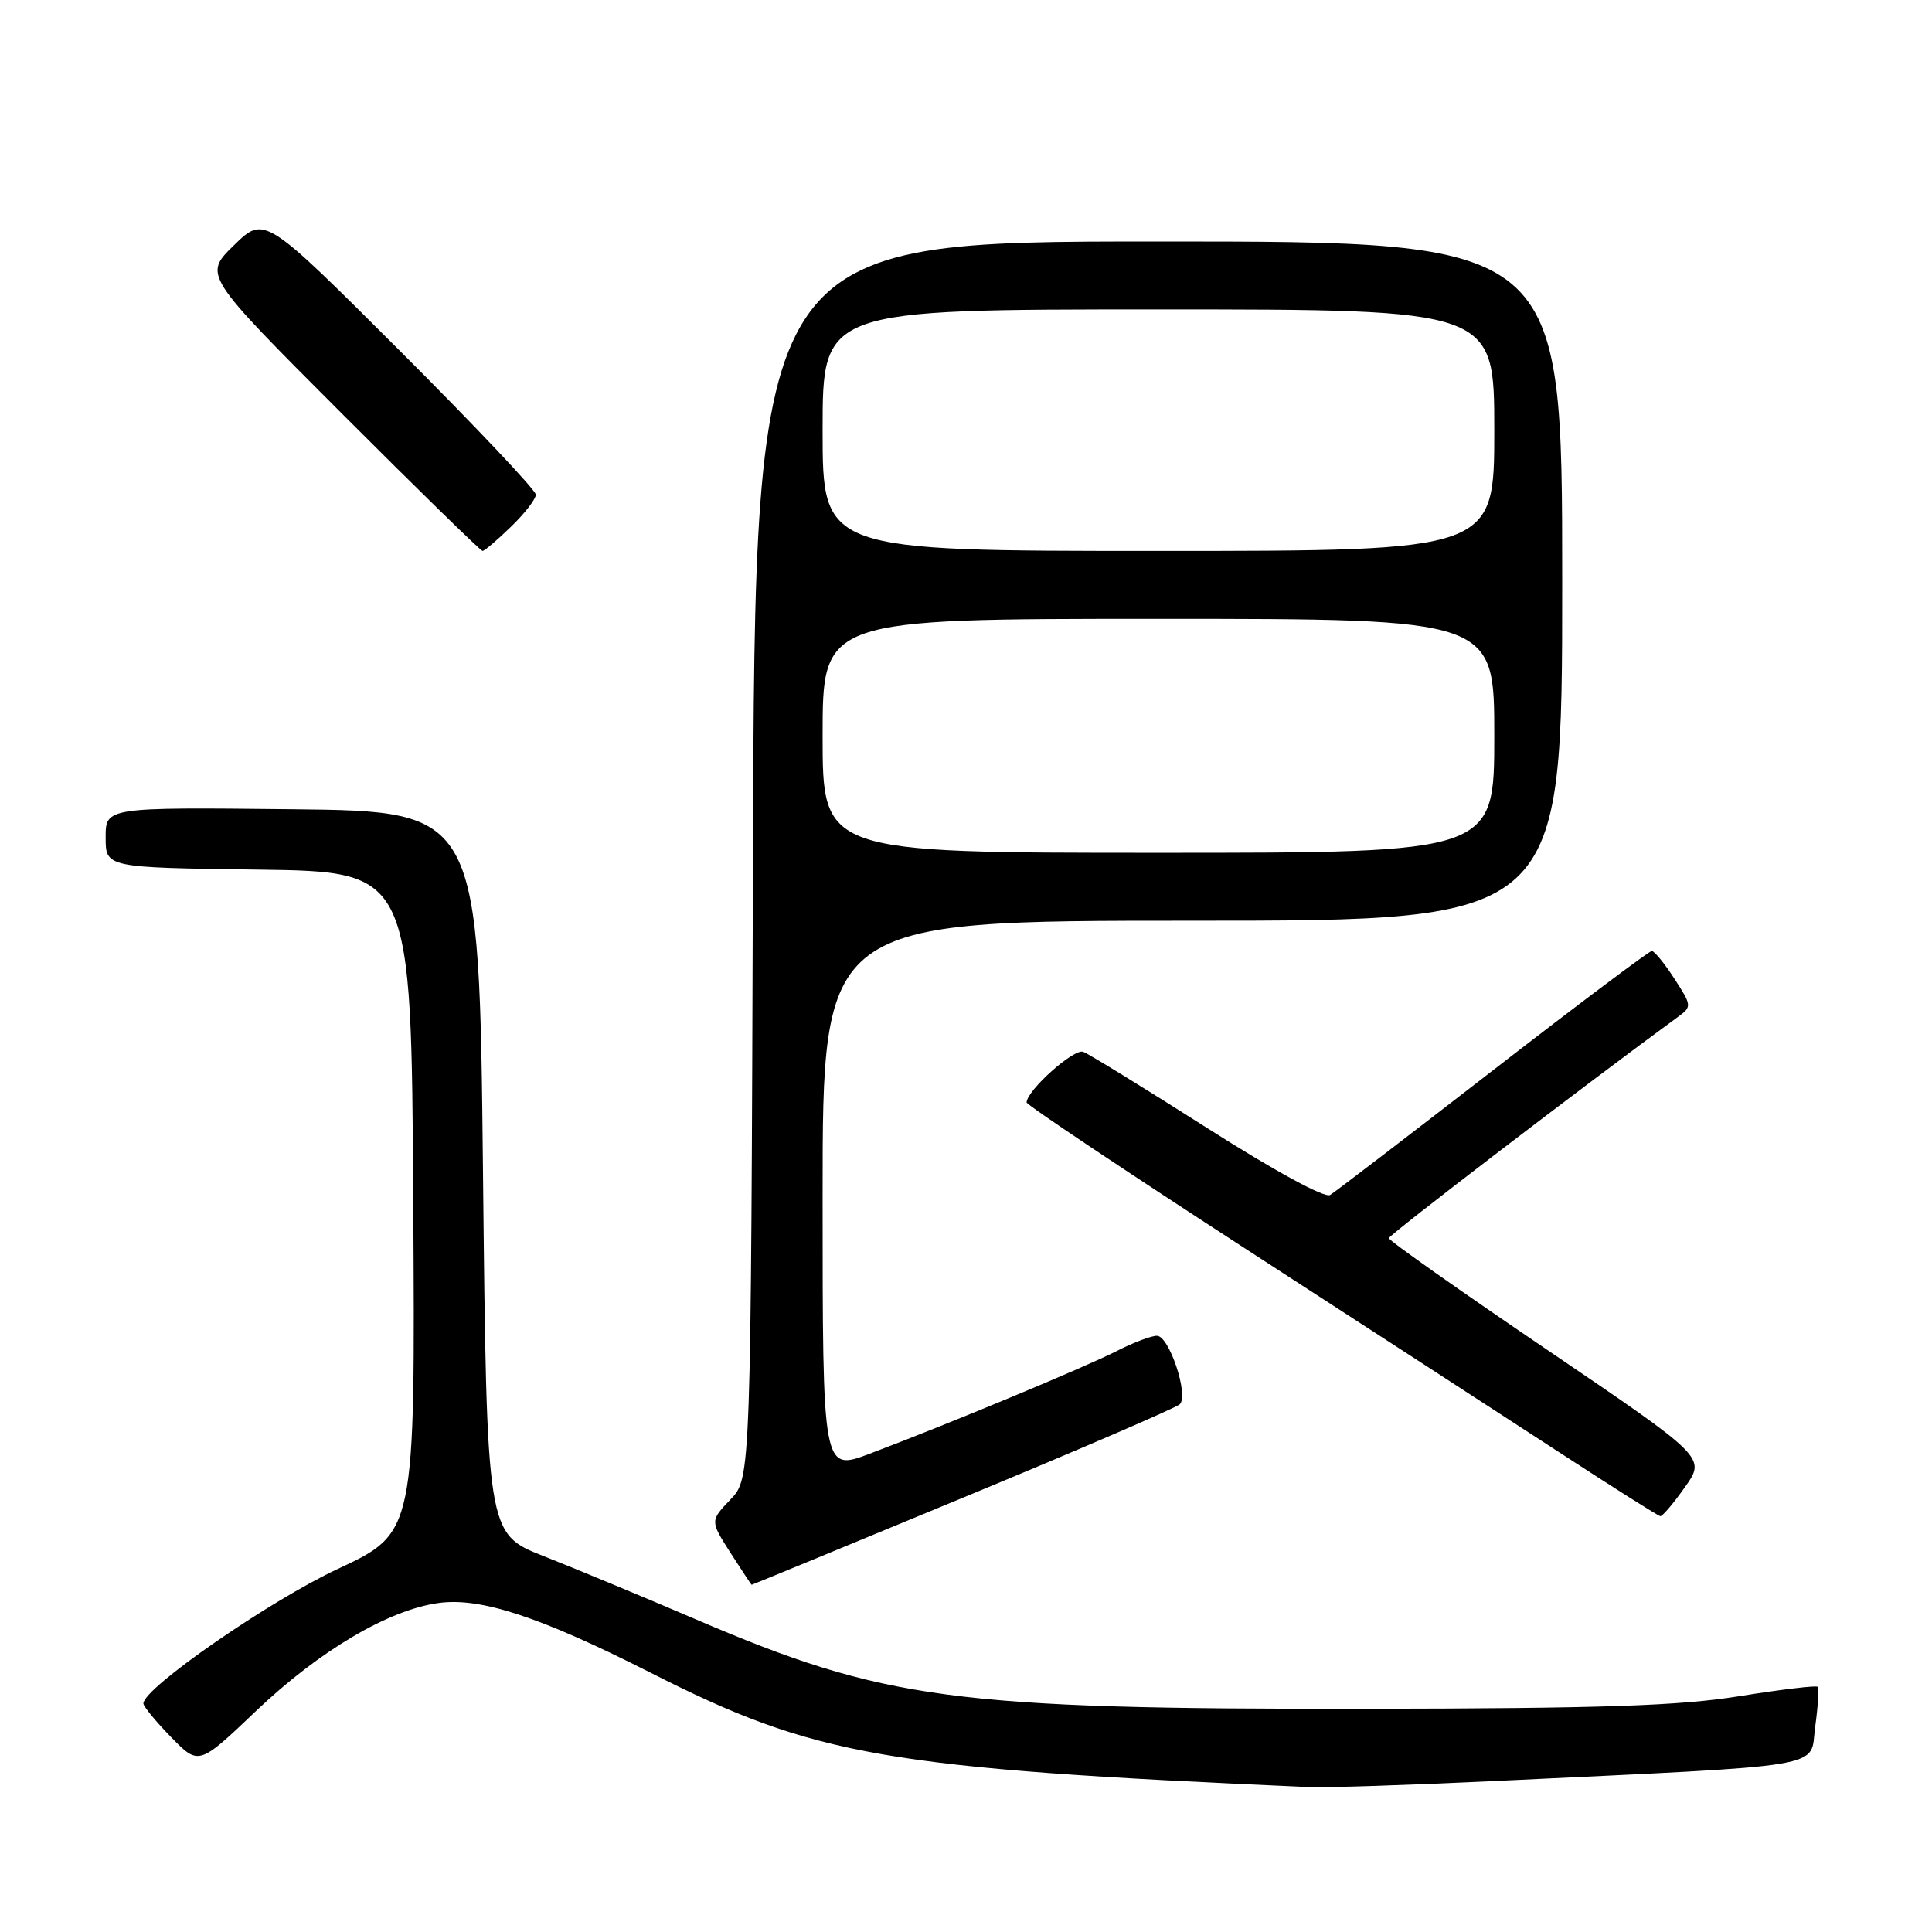 <?xml version="1.0" encoding="UTF-8" standalone="no"?>
<!DOCTYPE svg PUBLIC "-//W3C//DTD SVG 1.1//EN" "http://www.w3.org/Graphics/SVG/1.1/DTD/svg11.dtd" >
<svg xmlns="http://www.w3.org/2000/svg" xmlns:xlink="http://www.w3.org/1999/xlink" version="1.1" viewBox="0 0 256 256">
 <g >
 <path fill="currentColor"
d=" M 197.50 236.02 C 243.31 233.83 239.75 234.42 240.52 228.82 C 240.90 226.10 241.04 223.71 240.84 223.51 C 240.64 223.31 235.98 223.87 230.49 224.75 C 222.56 226.03 212.36 226.38 181.00 226.42 C 126.29 226.49 117.20 225.28 92.10 214.53 C 85.17 211.56 76.12 207.80 72.00 206.18 C 64.50 203.22 64.50 203.22 64.00 155.36 C 63.50 107.50 63.50 107.50 38.75 107.23 C 14.00 106.97 14.00 106.97 14.00 110.96 C 14.00 114.96 14.00 114.96 34.25 115.23 C 54.50 115.50 54.50 115.50 54.76 159.29 C 55.02 203.09 55.02 203.09 44.76 207.89 C 35.67 212.14 19.00 223.68 19.00 225.72 C 19.00 226.10 20.65 228.11 22.67 230.18 C 26.34 233.94 26.34 233.94 33.92 226.72 C 42.30 218.74 51.49 213.30 58.15 212.40 C 63.70 211.64 71.61 214.25 86.12 221.60 C 108.09 232.75 117.16 234.33 173.50 236.80 C 175.70 236.89 186.50 236.54 197.50 236.02 Z  M 127.60 198.45 C 142.95 192.10 155.87 186.53 156.33 186.07 C 157.54 184.86 154.92 177.00 153.30 177.00 C 152.54 177.00 150.14 177.91 147.97 179.02 C 143.75 181.17 125.56 188.74 115.25 192.62 C 109.00 194.98 109.00 194.98 109.00 158.49 C 109.00 122.00 109.00 122.00 158.00 122.00 C 207.00 122.00 207.00 122.00 207.00 77.00 C 207.00 32.00 207.00 32.00 153.52 32.00 C 100.03 32.00 100.03 32.00 99.77 113.93 C 99.50 195.87 99.50 195.87 96.79 198.69 C 94.09 201.52 94.09 201.52 96.79 205.75 C 98.28 208.08 99.55 209.99 99.60 209.99 C 99.66 210.00 112.26 204.80 127.60 198.45 Z  M 223.27 197.04 C 226.04 193.13 226.04 193.13 205.02 178.87 C 193.46 171.03 184.01 164.37 184.03 164.06 C 184.05 163.63 210.26 143.57 222.37 134.72 C 224.19 133.39 224.17 133.23 221.87 129.69 C 220.57 127.67 219.22 126.02 218.87 126.01 C 218.53 126.01 209.07 133.11 197.85 141.80 C 186.63 150.49 176.91 157.94 176.25 158.34 C 175.54 158.78 168.94 155.19 160.00 149.50 C 151.72 144.23 144.30 139.67 143.53 139.37 C 142.31 138.90 136.11 144.43 136.03 146.07 C 136.01 146.39 148.94 155.03 164.75 165.28 C 180.56 175.52 199.35 187.72 206.50 192.37 C 213.65 197.03 219.72 200.87 220.00 200.90 C 220.28 200.93 221.75 199.20 223.27 197.04 Z  M 67.70 69.80 C 69.52 68.05 71.00 66.13 71.00 65.54 C 71.00 64.96 62.91 56.40 53.02 46.52 C 35.04 28.56 35.04 28.56 31.00 32.50 C 26.96 36.44 26.96 36.44 45.22 54.72 C 55.26 64.77 63.69 73.00 63.94 73.00 C 64.20 73.00 65.89 71.56 67.70 69.80 Z  M 109.00 97.50 C 109.00 82.00 109.00 82.00 153.50 82.00 C 198.00 82.00 198.00 82.00 198.00 97.50 C 198.00 113.00 198.00 113.00 153.50 113.00 C 109.00 113.00 109.00 113.00 109.00 97.50 Z  M 109.00 57.00 C 109.00 41.00 109.00 41.00 153.50 41.00 C 198.00 41.00 198.00 41.00 198.00 57.00 C 198.00 73.00 198.00 73.00 153.50 73.00 C 109.00 73.00 109.00 73.00 109.00 57.00 Z "/>
</g>
</svg>